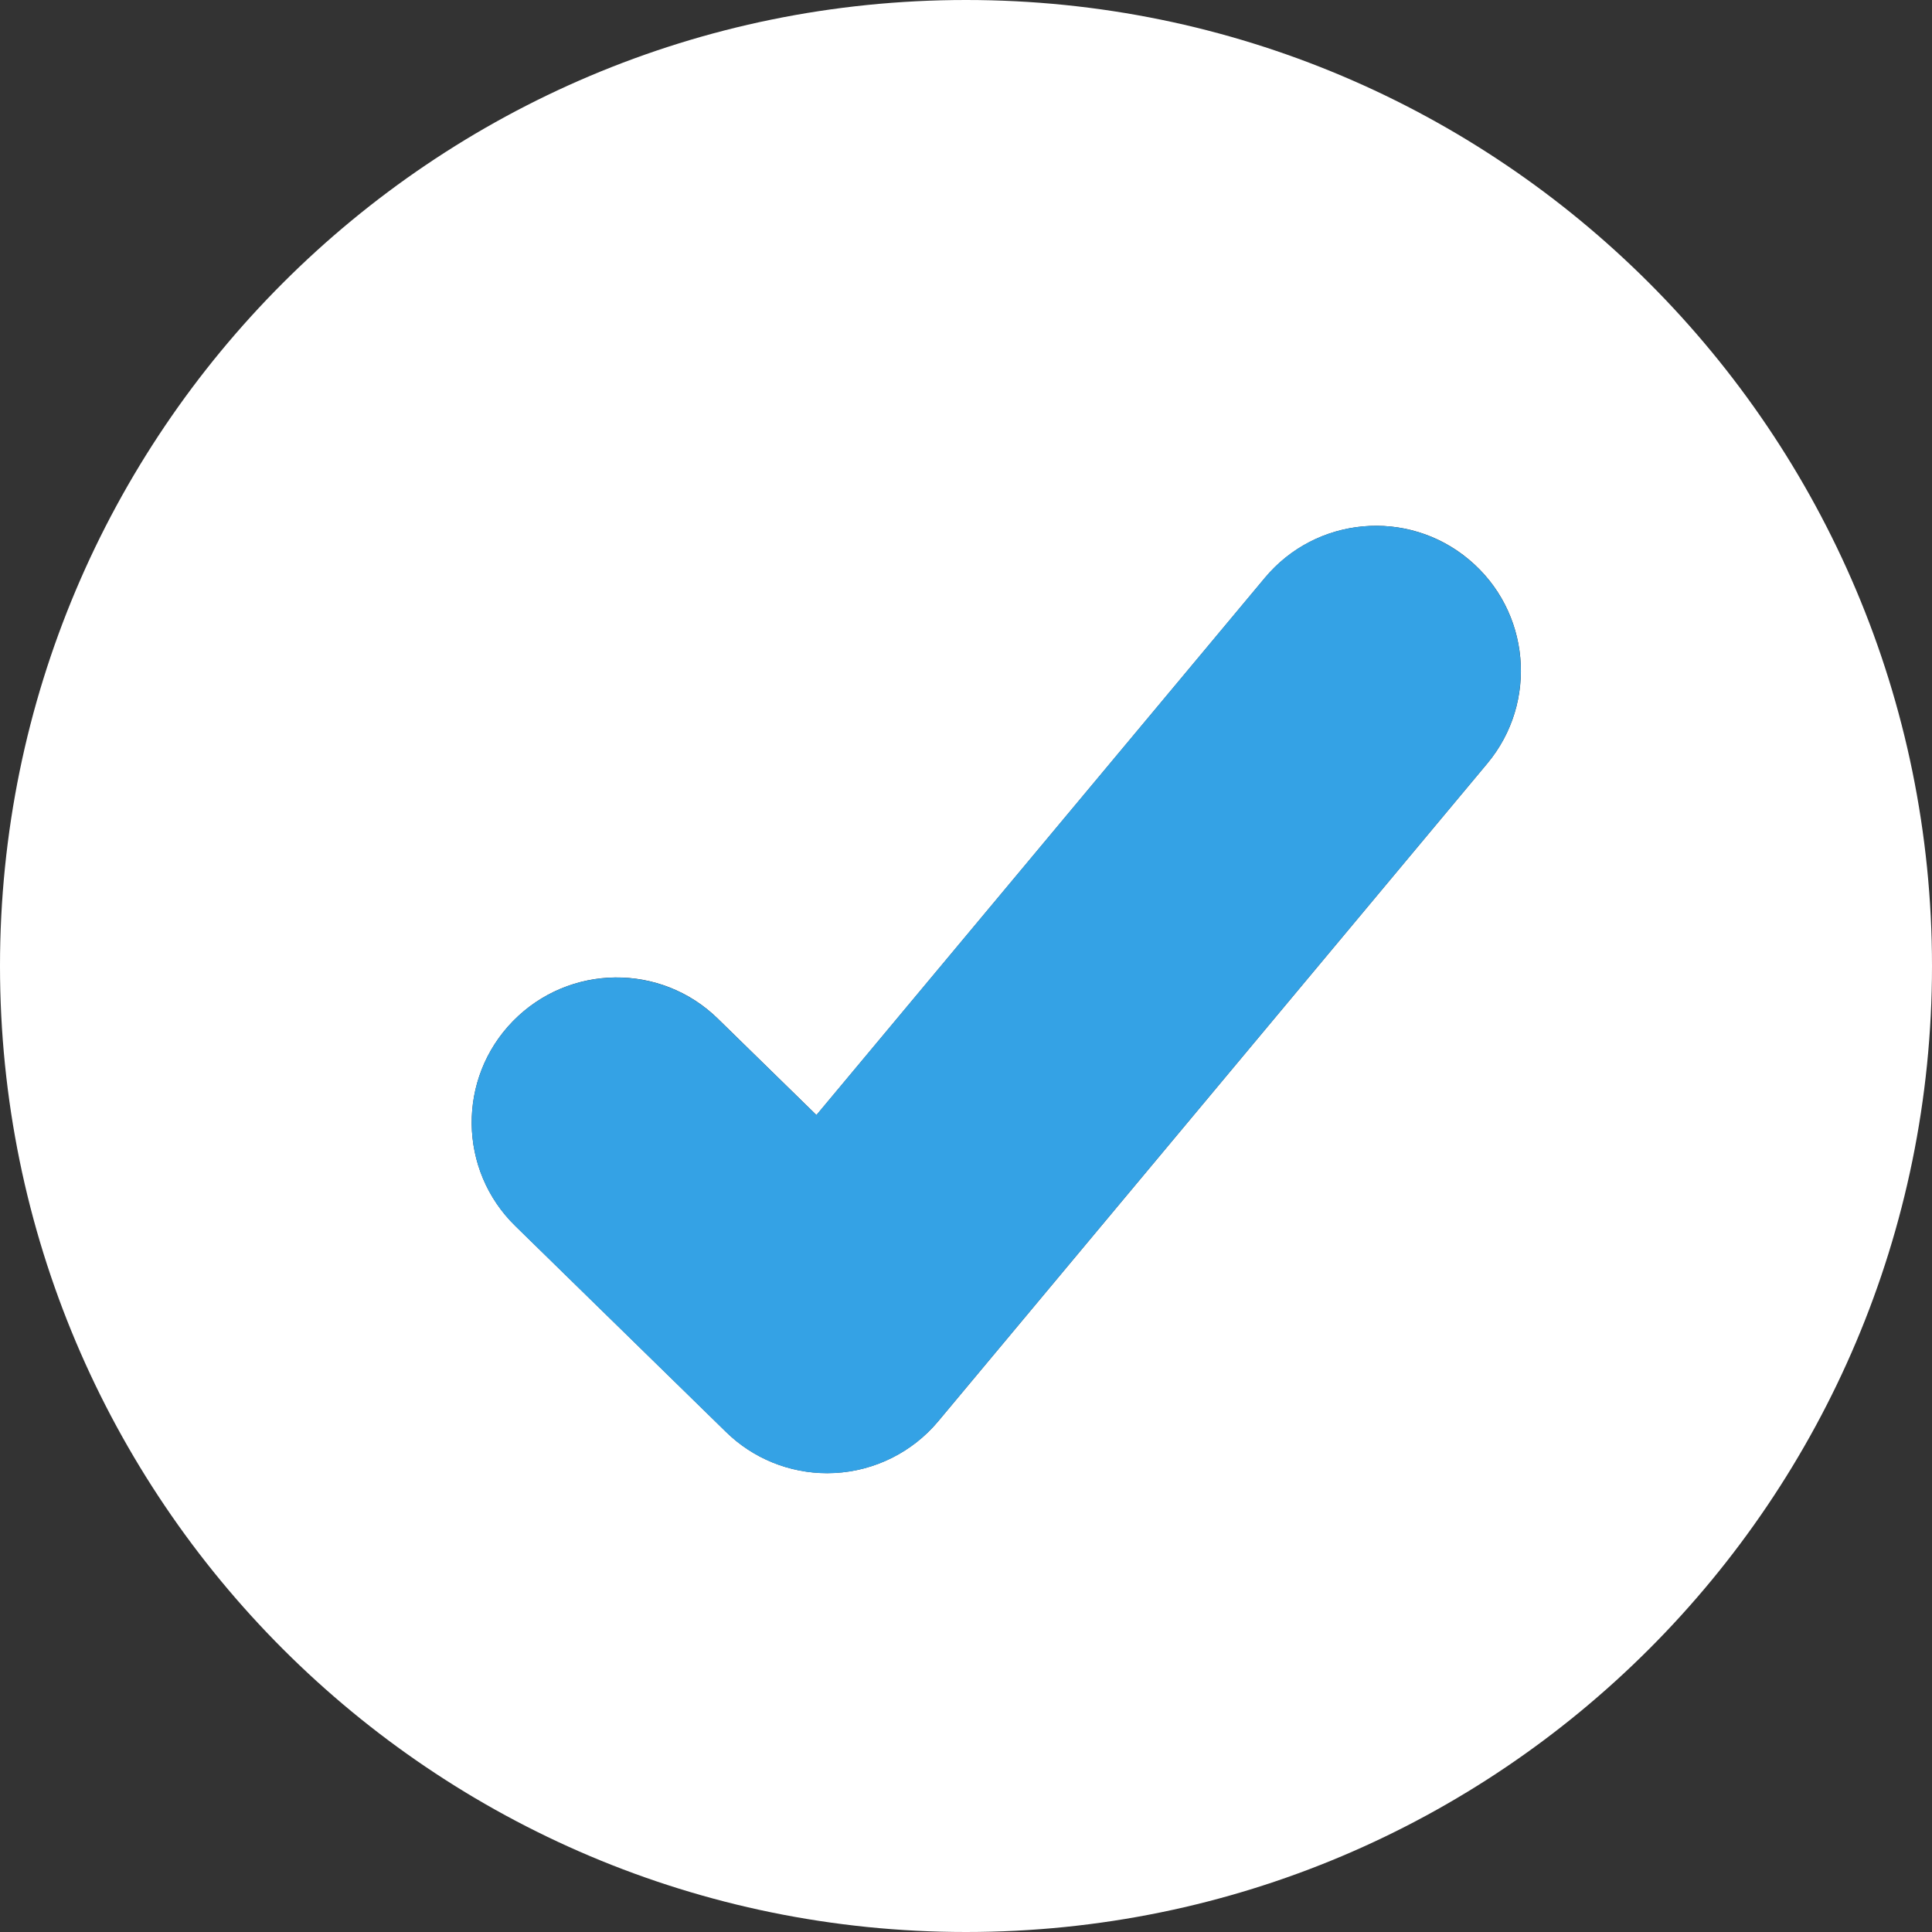 <?xml version="1.0" encoding="utf-8"?>
<!-- Generator: Adobe Illustrator 20.0.0, SVG Export Plug-In . SVG Version: 6.00 Build 0)  -->
<svg version="1.1" id="Layer_1" xmlns="http://www.w3.org/2000/svg" xmlns:xlink="http://www.w3.org/1999/xlink" x="0px" y="0px"
	 viewBox="0 0 20 20" enable-background="new 0 0 20 20" xml:space="preserve">
<rect x="0" y="0" width="20" height="20" fill="#333333" stroke="none"/>
<g>
	<path fill="#FFFFFF" d="M10,0C4.477,0,0,4.477,0,10c0,5.523,4.477,10,10,10s10-4.477,10-10C20,4.477,15.523,0,10,0z M15.396,7.904
		l-5.682,6.807c-0.268,0.321-0.658,0.516-1.075,0.537c-0.025,0.001-0.051,0.002-0.076,0.002c-0.391,0-0.768-0.152-1.048-0.428
		l-2.18-2.131c-0.593-0.578-0.604-1.528-0.024-2.121c0.581-0.593,1.53-0.603,2.121-0.024l1.02,0.997l4.642-5.561
		c0.53-0.636,1.477-0.722,2.112-0.19C15.841,6.322,15.927,7.268,15.396,7.904z"/>
</g>
<path fill="#34A2E5" d="M13.093,5.982l-4.642,5.561l-1.02-0.997C6.839,9.968,5.89,9.978,5.31,10.571
	c-0.579,0.592-0.568,1.542,0.024,2.121l2.18,2.131c0.281,0.275,0.657,0.428,1.048,0.428c0.025,0,0.051-0.001,0.076-0.002
	c0.417-0.021,0.808-0.216,1.075-0.537l5.682-6.807c0.531-0.636,0.446-1.582-0.19-2.112C14.569,5.26,13.623,5.346,13.093,5.982z"/>
</svg>
